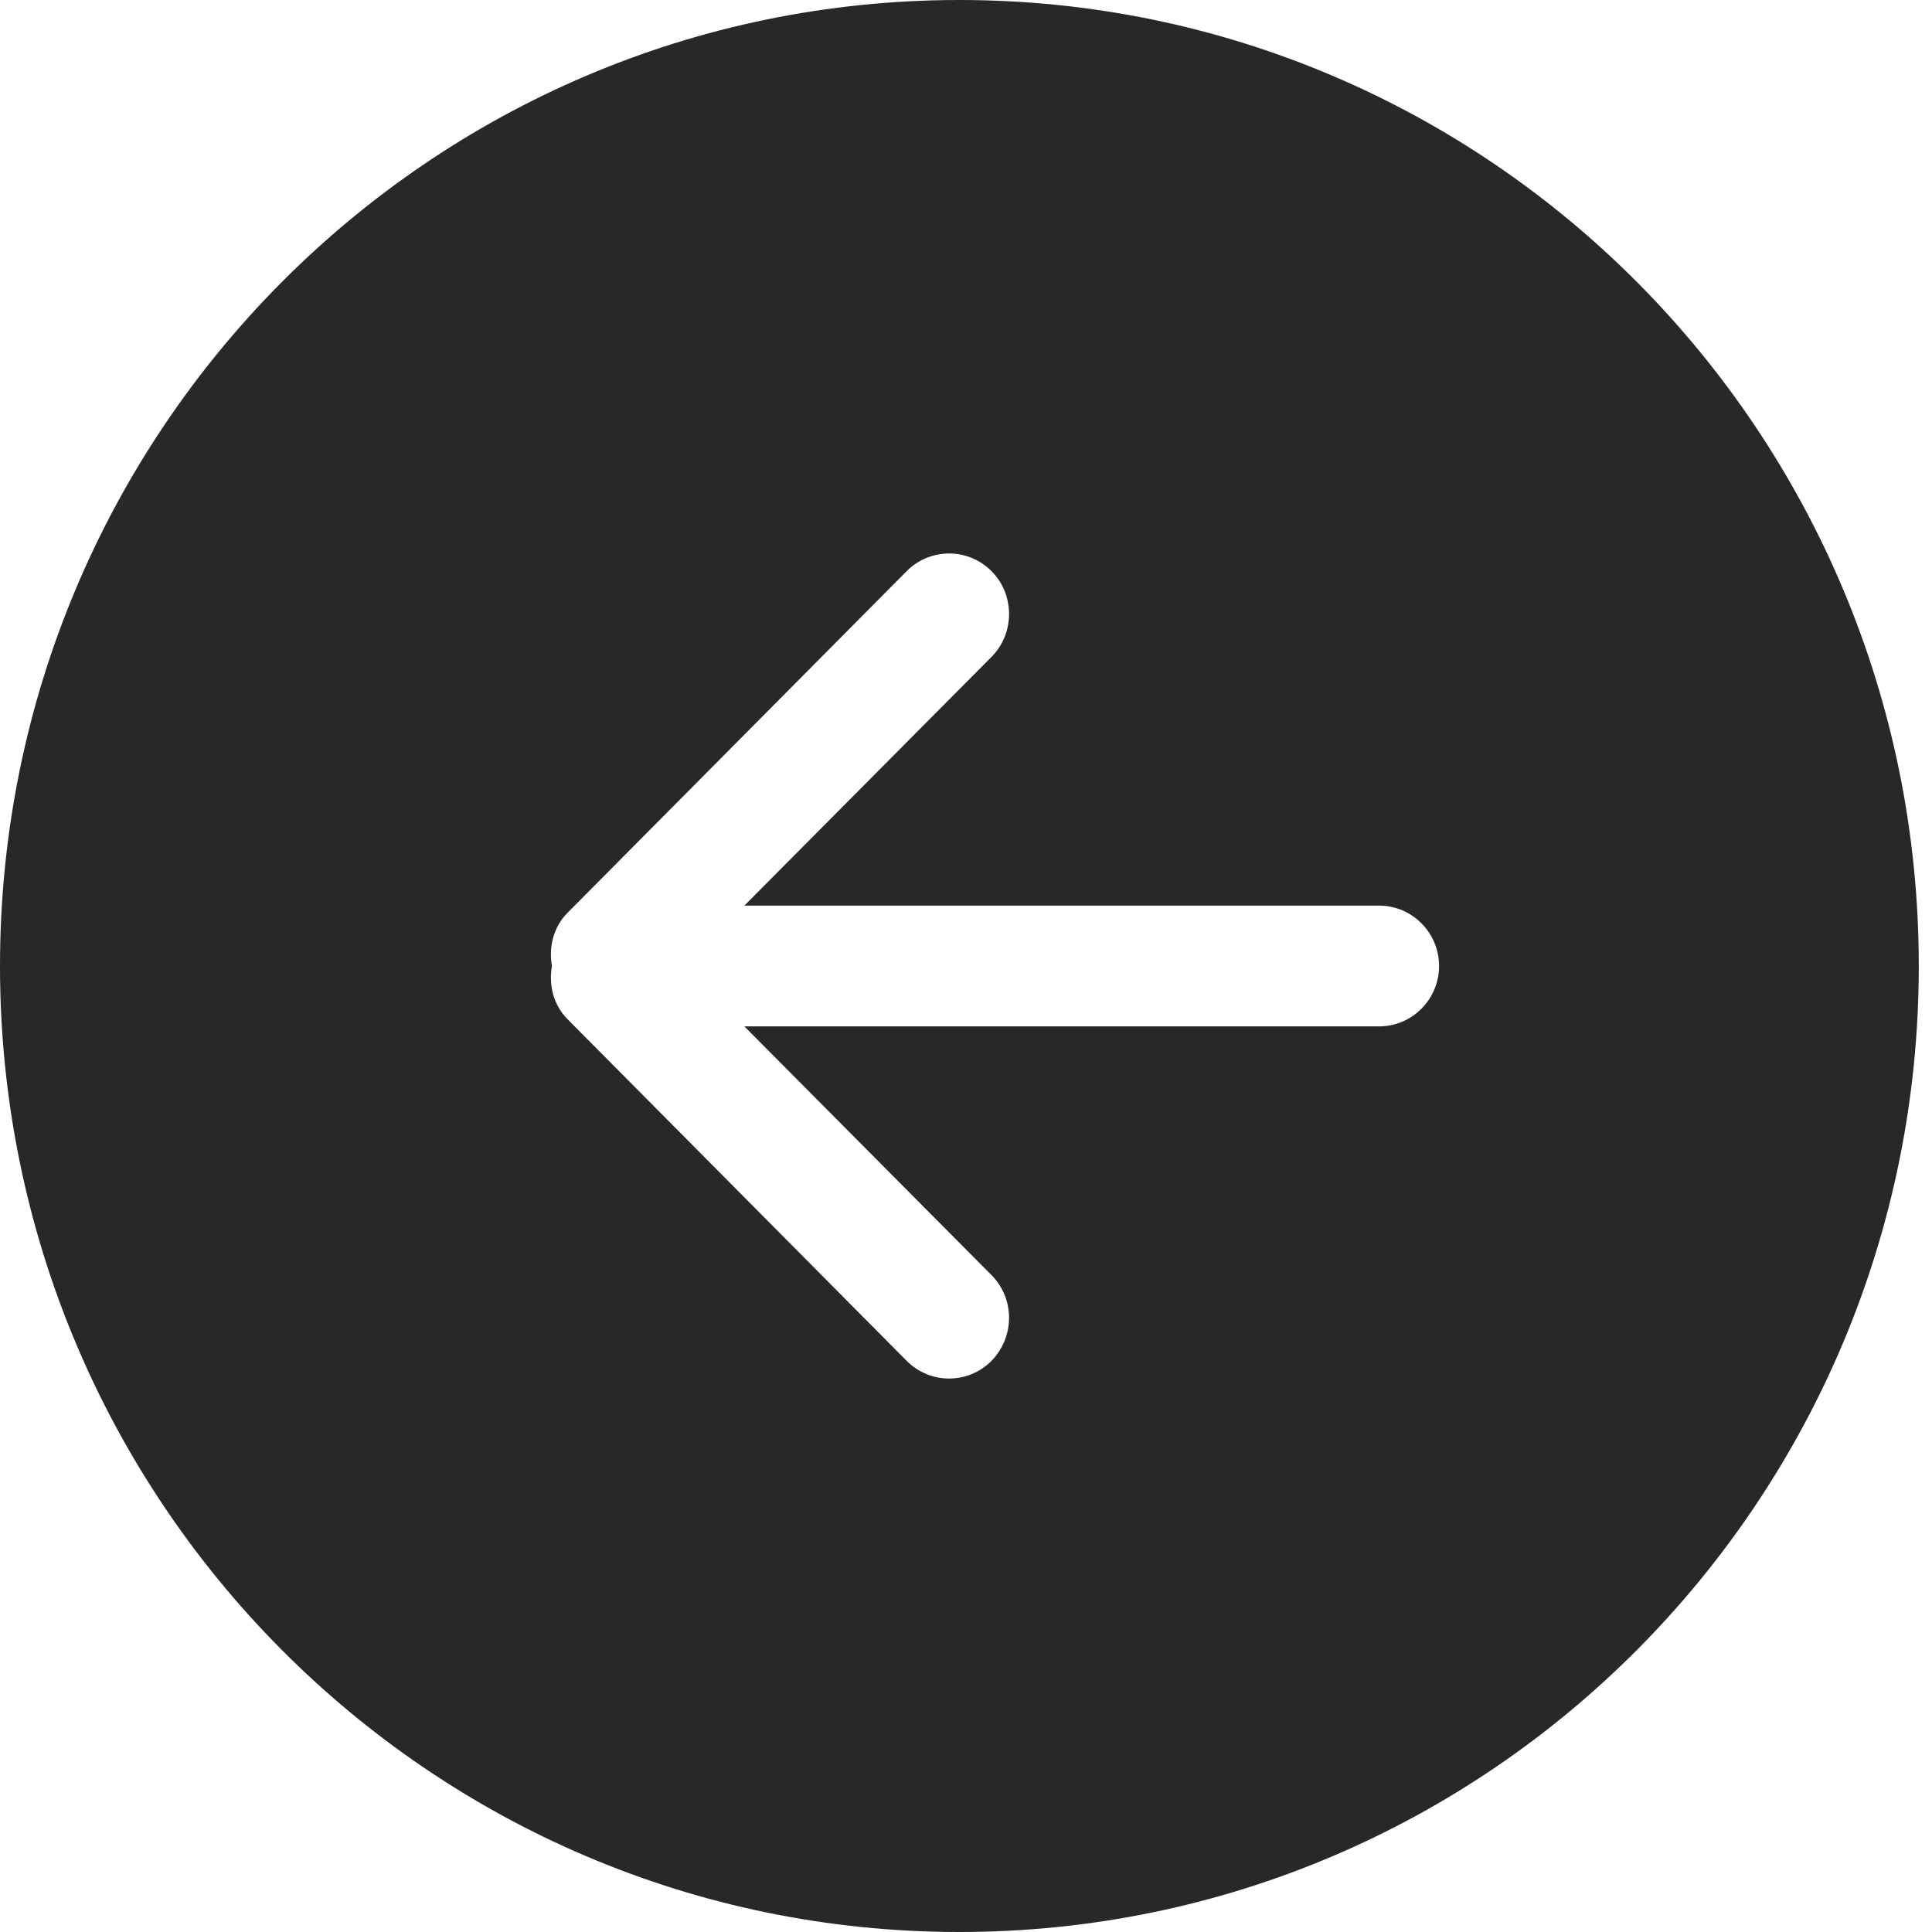 <svg width="63" height="63" viewBox="0 0 63 63" fill="none" xmlns="http://www.w3.org/2000/svg">
<path fill-rule="evenodd" clip-rule="evenodd" d="M44.971 29.531H24.273L32.332 21.42C33.095 20.652 33.095 19.392 32.332 18.624C31.568 17.857 30.33 17.857 29.566 18.624L18.505 29.767C18.037 30.24 17.891 30.89 17.998 31.5C17.891 32.11 18.037 32.76 18.505 33.233L29.566 44.376C30.33 45.144 31.568 45.144 32.332 44.376C33.095 43.588 33.095 42.348 32.332 41.58L24.273 33.469H44.971C46.05 33.469 46.926 32.583 46.926 31.5C46.926 30.417 46.05 29.531 44.971 29.531ZM31.284 63C14.008 63 0 48.904 0 31.5C0 14.096 14.008 0 31.284 0C48.561 0 62.569 14.096 62.569 31.5C62.569 48.904 48.561 63 31.284 63Z" fill="#282828"/>
</svg>
